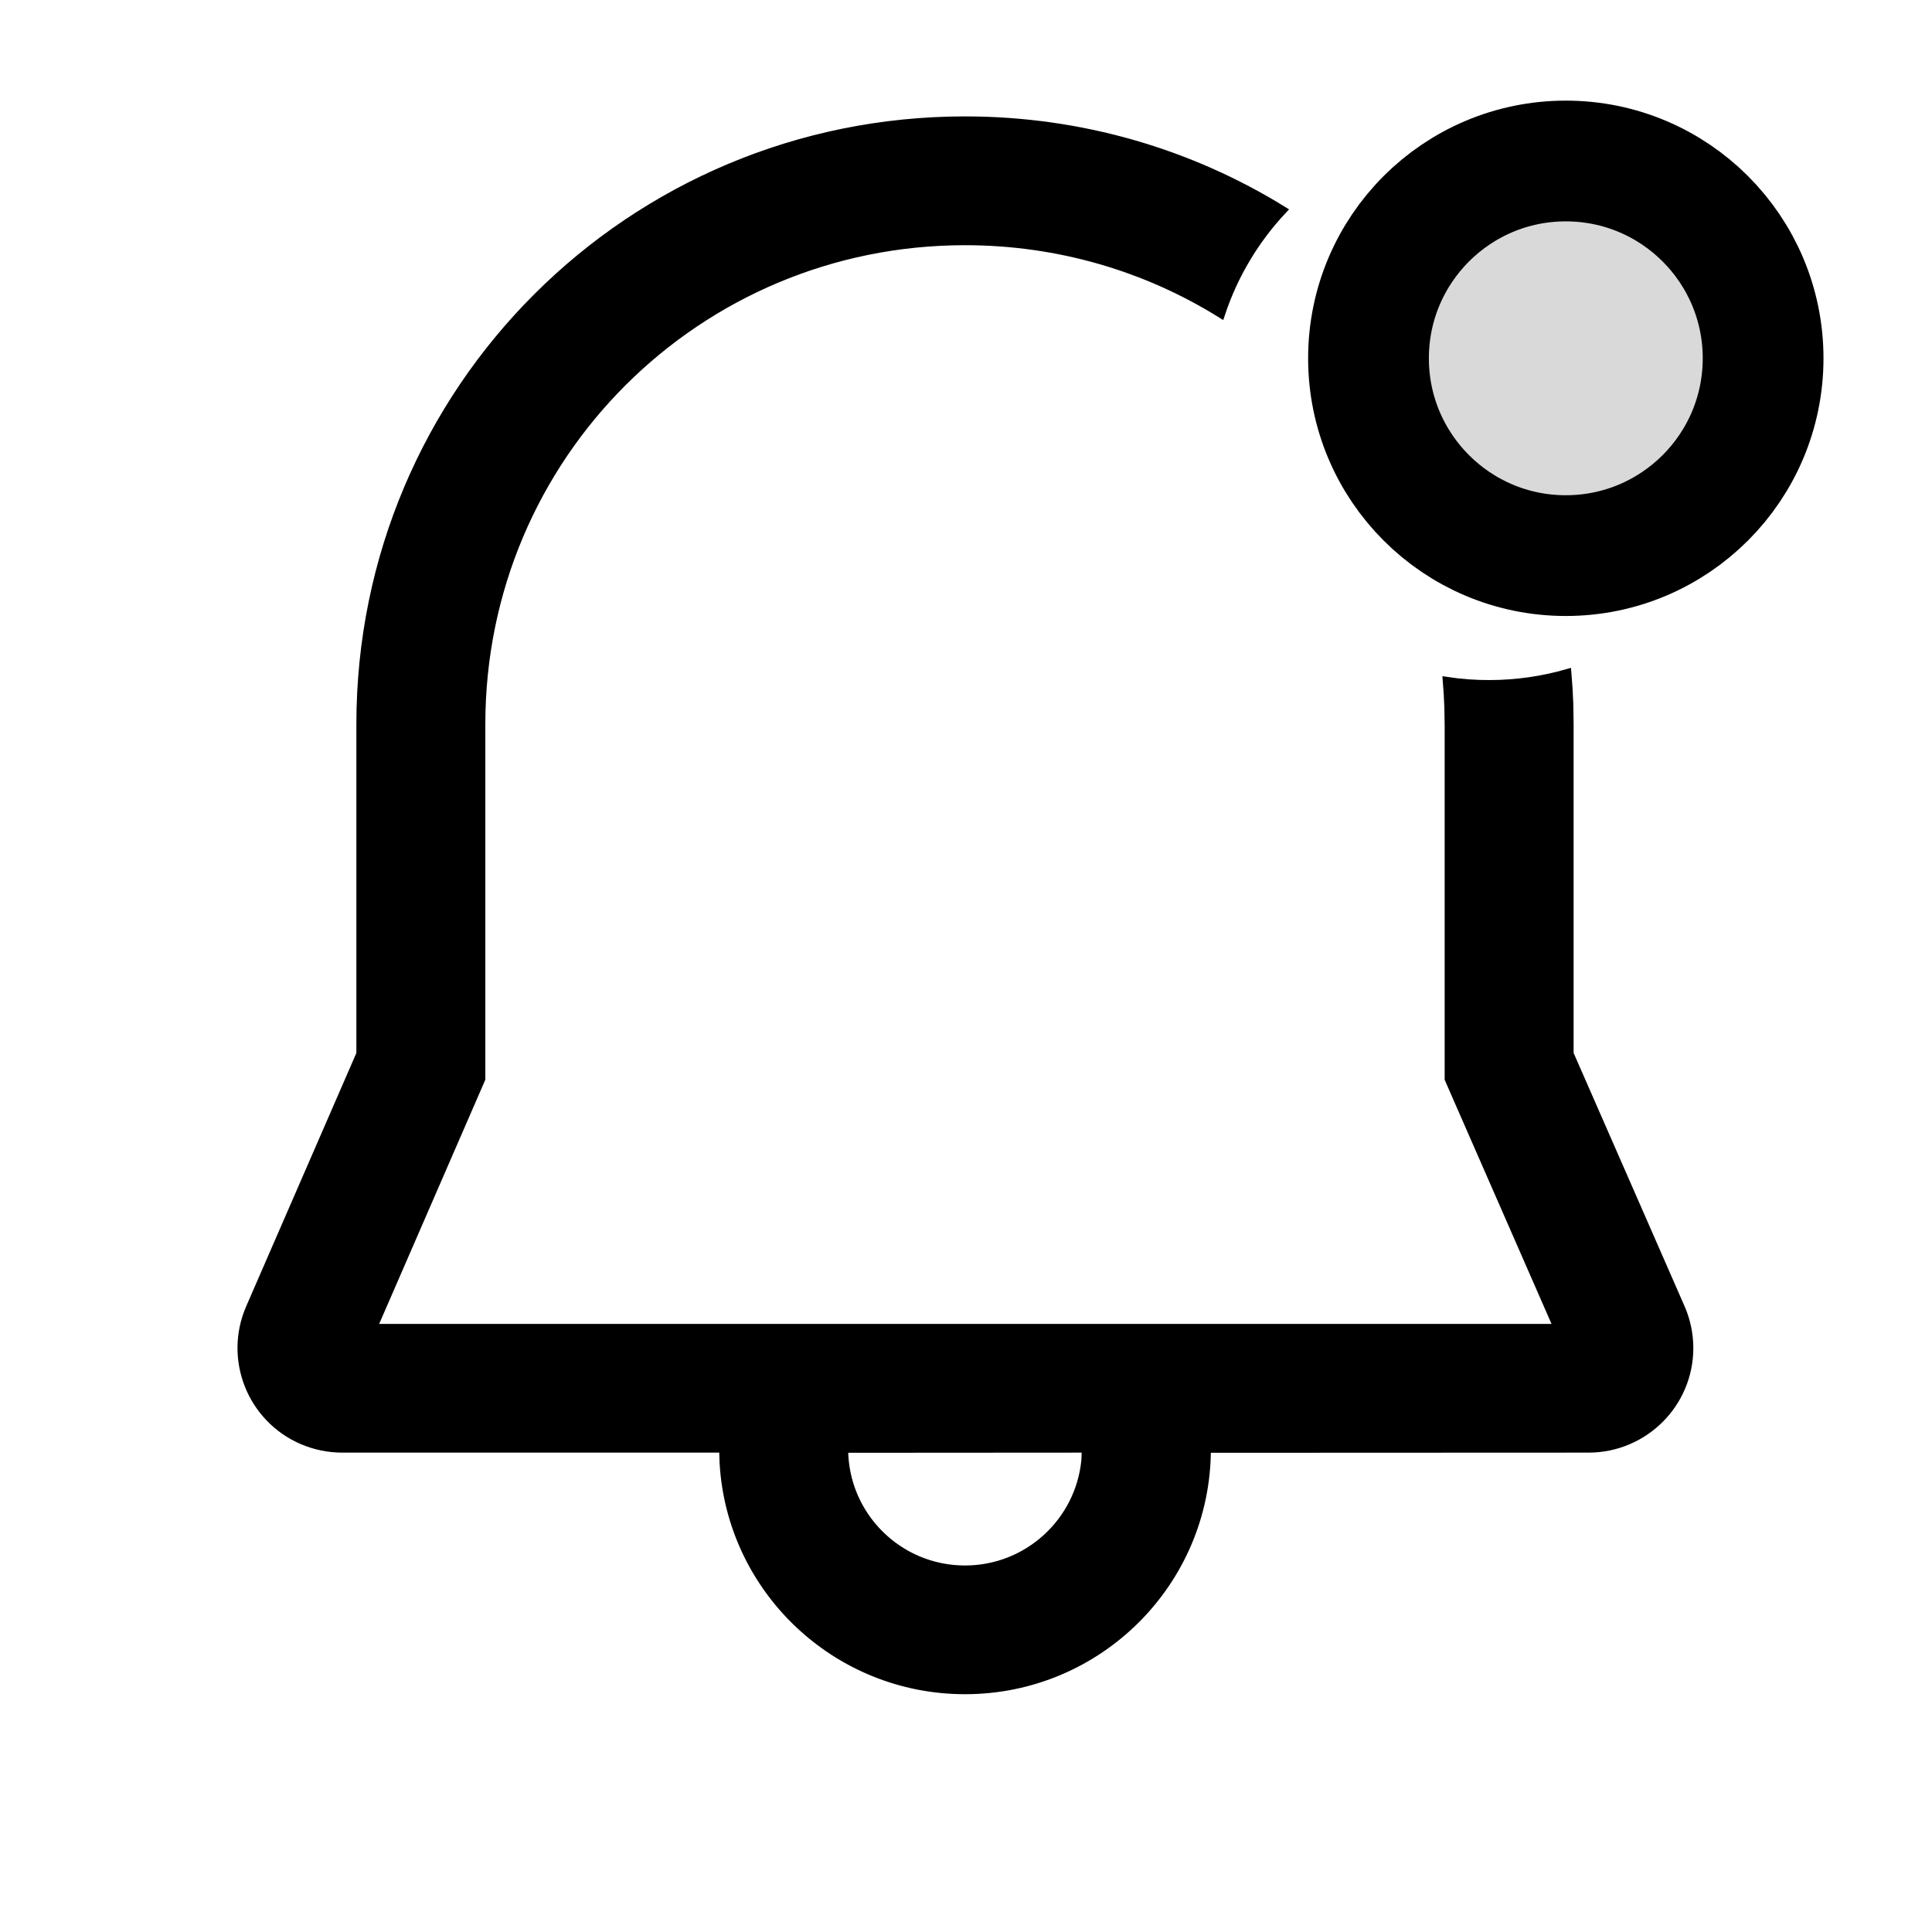 <svg width="24" height="24" viewBox="0 0 24 24" fill="none" xmlns="http://www.w3.org/2000/svg">
<path d="M11.988 1.496C13.435 1.496 14.788 1.903 15.935 2.611C15.593 2.976 15.329 3.414 15.168 3.9C14.246 3.326 13.155 2.996 11.988 2.996C8.663 2.996 5.98 5.669 5.979 8.994V13.402L4.634 16.496H19.35L17.996 13.403L17.996 9.007L17.992 8.782C17.988 8.673 17.982 8.566 17.973 8.459C18.143 8.485 18.319 8.498 18.497 8.498C18.835 8.498 19.162 8.45 19.471 8.361C19.482 8.487 19.489 8.615 19.494 8.743L19.498 8.994V13.09L20.88 16.245C20.949 16.403 20.985 16.573 20.985 16.746C20.985 17.436 20.424 17.995 19.733 17.995L14.992 17.997C14.992 19.653 13.647 20.996 11.988 20.996C10.388 20.996 9.08 19.747 8.989 18.173L8.983 17.995L4.252 17.995C4.08 17.995 3.911 17.96 3.753 17.892C3.119 17.617 2.829 16.881 3.104 16.248L4.477 13.091V8.994C4.478 4.84 7.834 1.496 11.988 1.496ZM13.489 17.995L10.486 17.997C10.486 18.825 11.158 19.497 11.988 19.497C12.768 19.497 13.41 18.902 13.483 18.141L13.489 17.995Z" fill="black" stroke="black" stroke-width="0.1"/>
<circle cx="19.451" cy="4.451" r="2.451" fill="#D9D9D9" stroke="black" stroke-width="1.5"/>
</svg>
